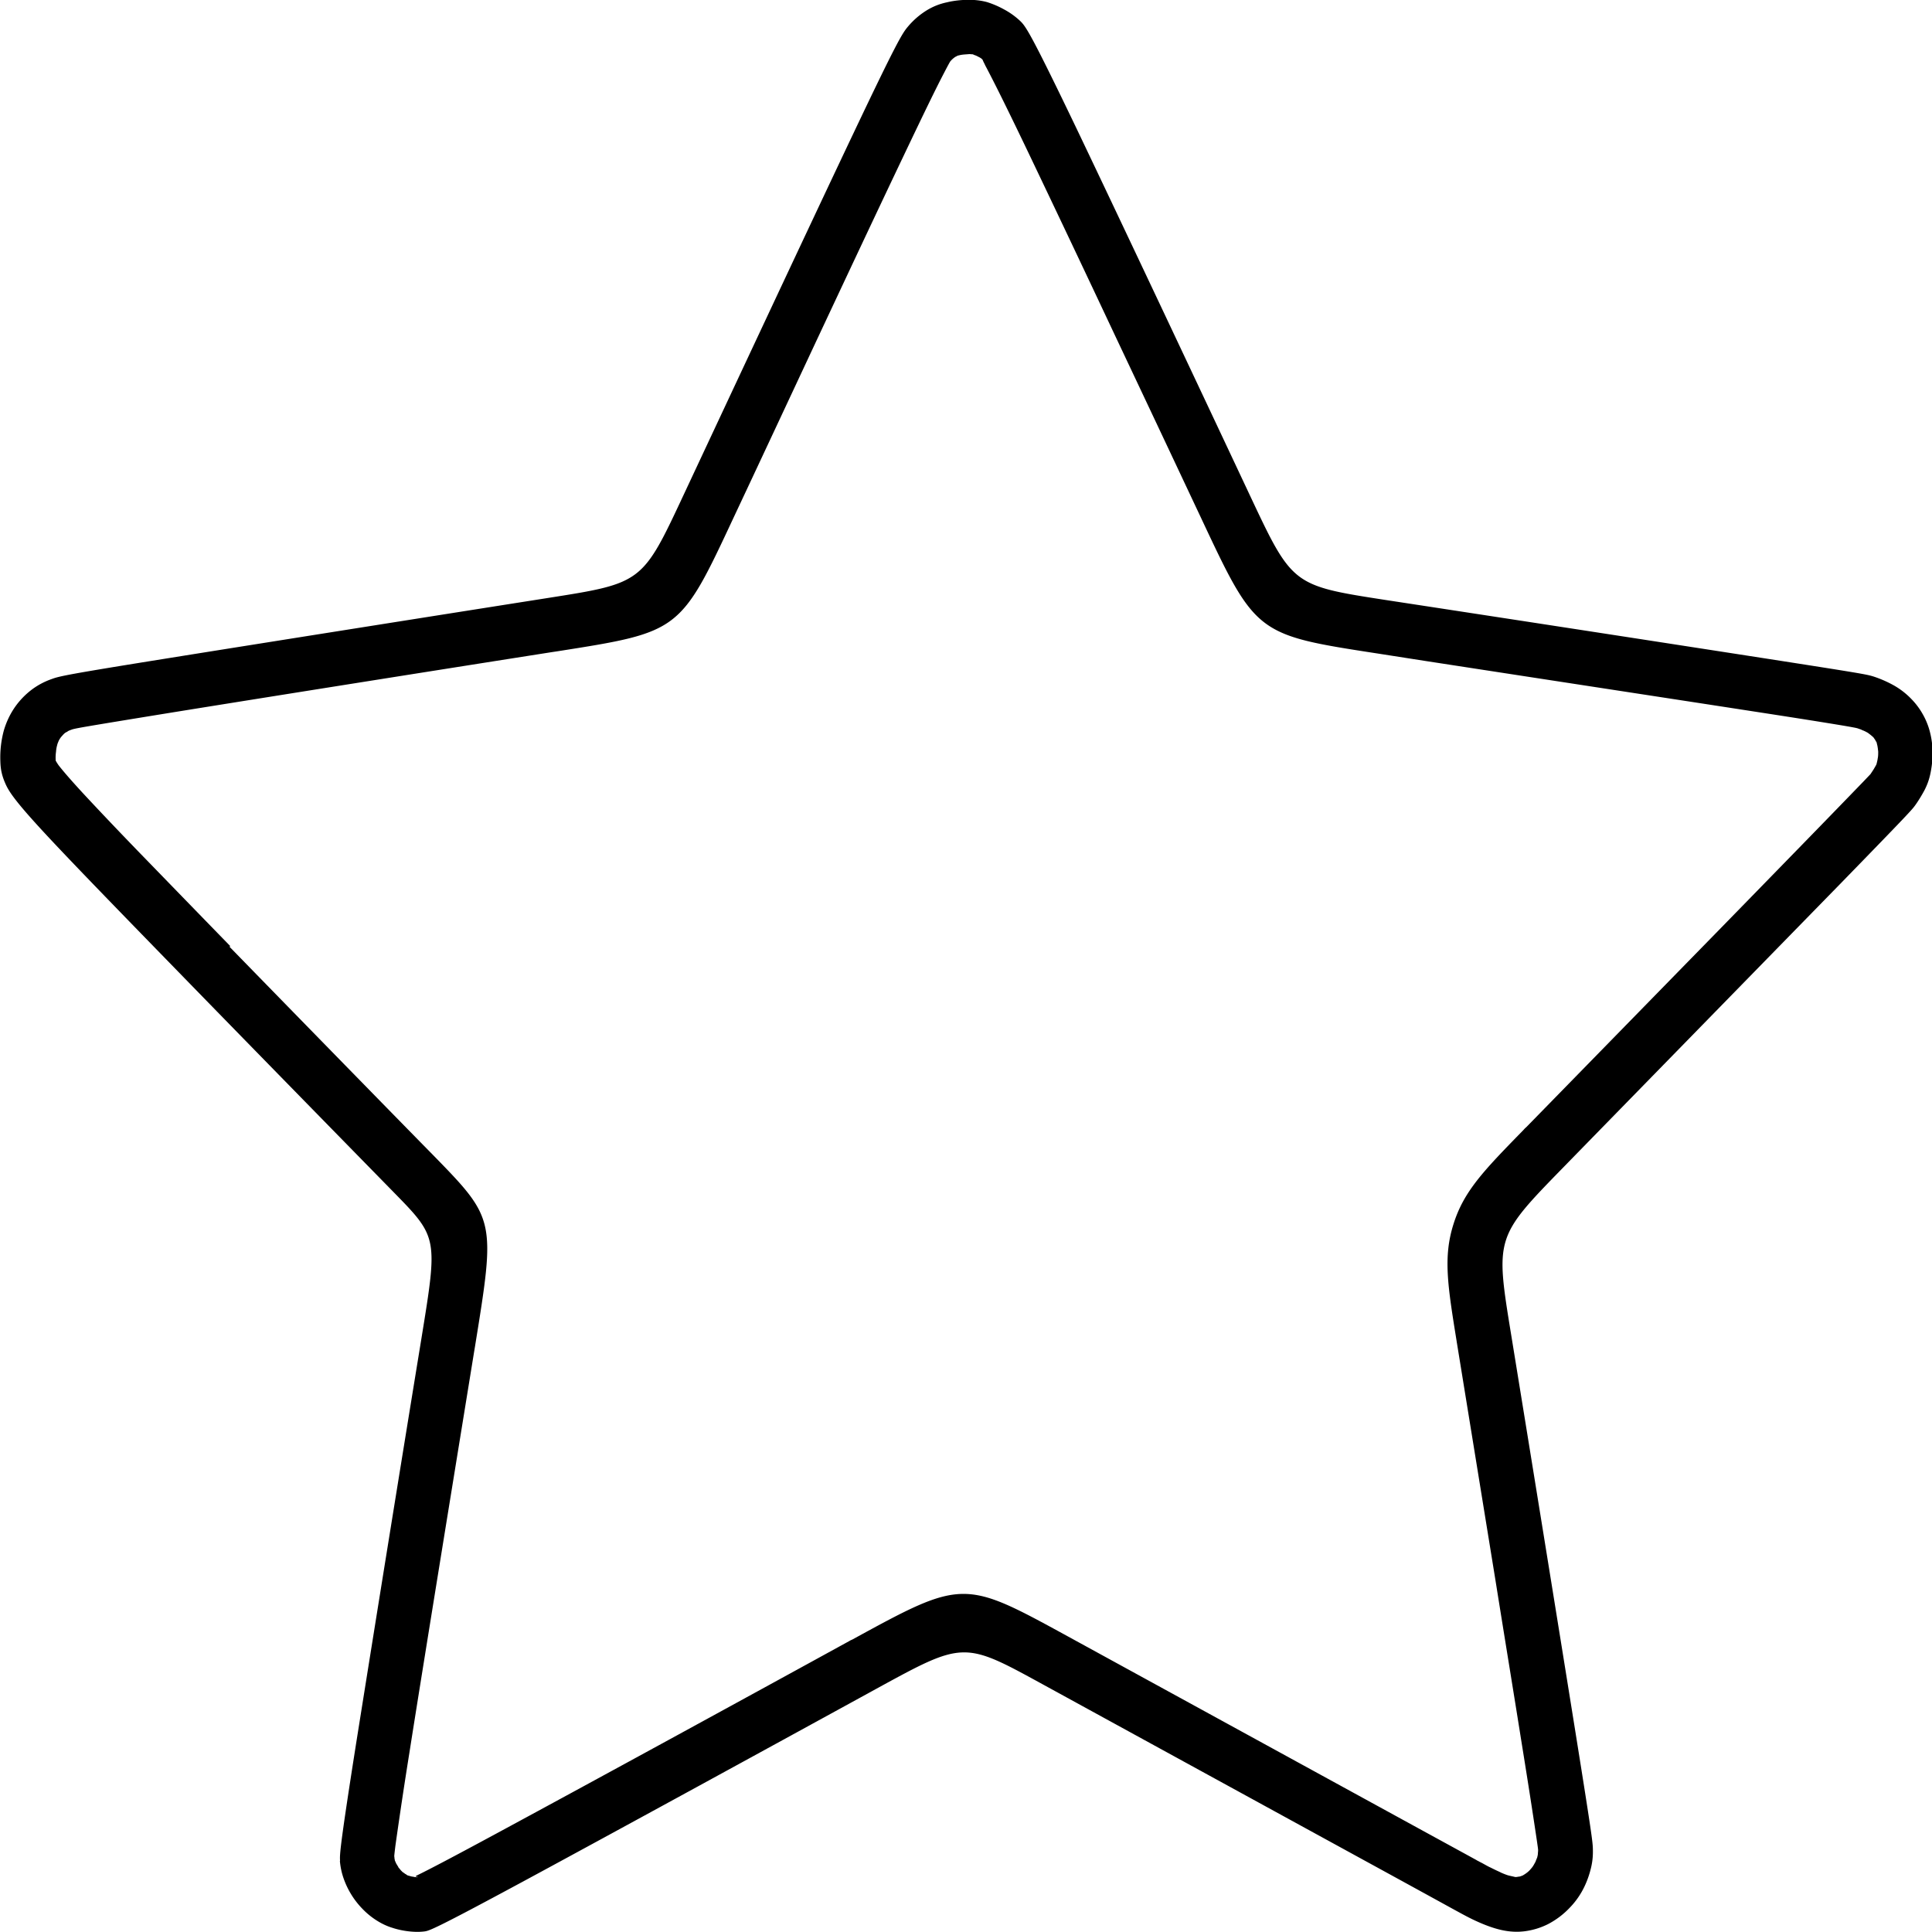 <svg xmlns="http://www.w3.org/2000/svg" width="100" fill-rule="evenodd" viewBox="0 0 100 100"><path d="M11.868 48.992c3.33 3.417 7.487 7.672 9.921 10.155l.584.594c3.281 3.359 3.281 3.359 2.21 9.97l-.039.234c-.896 5.52-2.629 16.162-3.349 20.748a259.663 259.663 0 0 0-.73 4.849c-.058.477-.058.516-.058.526 0 .029.01.068.01.097v.019c.01.049.019.088.019.107.01.029.029.068.058.136.01.029.039.068.078.136.019.029.039.058.049.088.01.019.019.029.039.049l.01.01c.039.049.068.088.097.117.039.039.078.078.107.097l.01.01v-.01c.039.029.068.058.107.078.019.01.039.019.058.039.01.01.019.01.029.019.01 0 .019.01.019.01l.068.019c.039.01.097.029.146.039.068.01.127.019.166.029h.029l.068.01.049-.01v-.01c-.068 0-.175-.01-.039-.078.623-.302 1.811-.925 4.118-2.171 5.228-2.823 13.65-7.429 18.031-9.834l.214-.117c.049-.029.097-.058.156-.078 5.744-3.145 5.783-3.116 11.177-.166l16.503 9.035c2.755 1.509 4.06 2.22 4.625 2.531a2 2 0 0 0 .049.029l.204.107c.185.097.38.214.477.253.136.068.292.146.467.224l.117.058c.117.049.214.088.302.117.058.019.146.039.282.068.078.019.117.029.136.029h.01c.01 0 .049 0 .097-.01s.088-.01.127-.019c.058-.019.107-.039.136-.049.049-.029.117-.068.195-.127a1.18 1.18 0 0 0 .195-.175c.039-.049.088-.097.127-.156.049-.068.088-.146.127-.214l.029-.058c.01-.039.029-.078.049-.127a.461.461 0 0 1 .029-.068l.029-.127c0-.01.01-.049.01-.117.01-.088.01-.127.01-.146 0-.039-.01-.136-.117-.847-.166-1.11-.389-2.561-.759-4.849-.341-2.152-.828-5.121-1.324-8.227l-1.996-12.287v-.01l-.01-.039v-.01c0-.019-.01-.049-.01-.068-.467-2.892-.701-4.362-.166-6.056.535-1.714 1.568-2.775 3.622-4.878l.01-.01a.92.92 0 0 1 .136-.136l8.334-8.529c2.23-2.278 4.362-4.469 5.881-6.027a1201.93 1201.93 0 0 0 3.223-3.32l.38-.399c.058-.088.117-.175.166-.253l.107-.185c.019-.039.039-.068.039-.078v-.01a.993.993 0 0 0 .029-.117c.01-.029.01-.049.019-.078.01-.068.019-.117.029-.175v-.01c.01-.088.01-.175.01-.243 0-.039-.01-.097-.019-.185-.01-.068-.019-.136-.039-.204-.01-.029-.01-.058-.019-.078v-.01c0-.01-.01-.019-.01-.029-.01-.01-.01-.019-.039-.058l-.029-.058c-.01-.019-.029-.039-.039-.058-.019-.019-.029-.049-.049-.068l-.029-.029-.01-.01c-.019-.019-.068-.058-.127-.107-.078-.058-.136-.107-.166-.117a1.727 1.727 0 0 0-.224-.107c-.029-.01-.058-.019-.078-.039-.058-.019-.127-.039-.195-.068h-.01c-.068-.019-.156-.039-.72-.136-1.052-.175-2.337-.38-4.547-.72-3.271-.506-8.811-1.353-17.097-2.629l-2.434-.38c-6.328-.974-6.328-.974-9.181-7.049-.497-1.052-1.353-2.882-4.44-9.415a1722.632 1722.632 0 0 0-4.527-9.551c-1.11-2.317-1.753-3.602-2.161-4.372-.039-.068-.068-.146-.107-.214-.029-.058-.039-.088-.049-.107 0-.01-.01-.019-.01-.029l-.058-.058a.825.825 0 0 0-.166-.097 1.02 1.02 0 0 0-.195-.088c-.029-.01-.058-.019-.078-.039h-.029l-.136-.01h-.01c-.039 0-.136.01-.273.019-.127.01-.214.029-.253.039-.058.01-.107.029-.136.039v.01l-.068.029a1.178 1.178 0 0 0-.273.243c-.019.029-.058.088-.321.594-.419.798-1.042 2.084-2.132 4.372-1.451 3.047-3.008 6.367-4.42 9.376-1.626 3.476-3.242 6.932-4.323 9.23-2.785 5.959-2.785 5.959-9.152 6.961l-.263.039c-4.771.75-13.874 2.191-19.482 3.096-2.58.419-3.943.643-4.673.769-.555.097-.662.127-.73.156a1.211 1.211 0 0 0-.185.078v.01c-.078.039-.127.068-.127.068-.029.019-.058.049-.107.097-.049.058-.097.107-.127.146-.039.058-.088.127-.117.204-.019.049-.049.107-.068.195a1.611 1.611 0 0 0-.058.341 2.04 2.04 0 0 0-.019.399v.058c0 .019 0-.01.019.029s.049.088.127.204c.195.253.565.691 1.246 1.431.75.808 1.753 1.869 2.999 3.155 1.324 1.363 2.872 2.96 4.654 4.79zm5.725 47.337c.029.312.088.594.185.876a4.278 4.278 0 0 0 .983 1.597c.224.234.477.438.74.604.263.166.526.292.818.38.292.097.604.156.886.185.282.029.526.029.759 0s.448-.068 5.102-2.58 13.728-7.477 18.275-9.97c4.537-2.483 4.537-2.483 8.626-.243 4.089 2.239 12.268 6.718 16.503 9.035 4.235 2.317 4.527 2.483 4.868 2.668.341.185.72.399 1.139.584.409.185.857.351 1.266.438.409.088.789.107 1.178.058a3.754 3.754 0 0 0 1.207-.37 4.238 4.238 0 0 0 1.139-.867 4.07 4.07 0 0 0 .75-1.09c.175-.37.282-.72.351-1.032.068-.312.088-.584.078-.925-.01-.341-.058-.759-.905-6.046s-2.492-15.442-3.32-20.524c-.828-5.073-.828-5.073 2.726-8.714 3.553-3.641 10.67-10.924 14.292-14.633 3.612-3.709 3.729-3.856 3.885-4.07.156-.214.341-.516.487-.789.146-.282.243-.555.312-.886.068-.341.117-.74.107-1.129a4.43 4.43 0 0 0-.156-1.071 3.71 3.71 0 0 0-.341-.828 3.739 3.739 0 0 0-.584-.789 3.97 3.97 0 0 0-.905-.711 5.962 5.962 0 0 0-1.09-.477c-.351-.107-.672-.166-5.676-.944a8246.124 8246.124 0 0 0-19.54-3.008c-4.849-.75-4.849-.75-7.059-5.452-2.21-4.703-6.64-14.108-8.977-18.995-2.346-4.888-2.609-5.248-2.892-5.52a3.904 3.904 0 0 0-.857-.613 4.716 4.716 0 0 0-.867-.37c-.292-.078-.594-.117-.944-.117s-.759.039-1.12.127c-.37.078-.701.204-1.042.409a4.024 4.024 0 0 0-.974.837c-.302.351-.574.779-2.862 5.598s-6.591 14.02-8.743 18.616c-2.152 4.604-2.152 4.604-7.04 5.373-4.888.769-14.663 2.317-19.764 3.135-5.102.818-5.53.915-5.92 1.061-.389.136-.73.321-1.042.555a4.043 4.043 0 0 0-.847.876c-.253.36-.467.789-.604 1.285a5.354 5.354 0 0 0-.166 1.529c.01.448.088.769.253 1.149.166.38.428.828 1.879 2.405s4.099 4.294 7.711 8.003c3.612 3.709 8.208 8.402 10.505 10.749 2.298 2.346 2.298 2.346 1.451 7.555a5419.305 5419.305 0 0 0-3.388 21.011c-.847 5.384-.847 5.735-.828 6.046zm4.05.857h.01c.058-.01.029 0-.019 0v.01zm54.776-.896c.107.058.195.107.253.136a4.193 4.193 0 0 0-.204-.107l-.049-.029zm.253.136c.224.127.136.078 0 0z"/></svg>